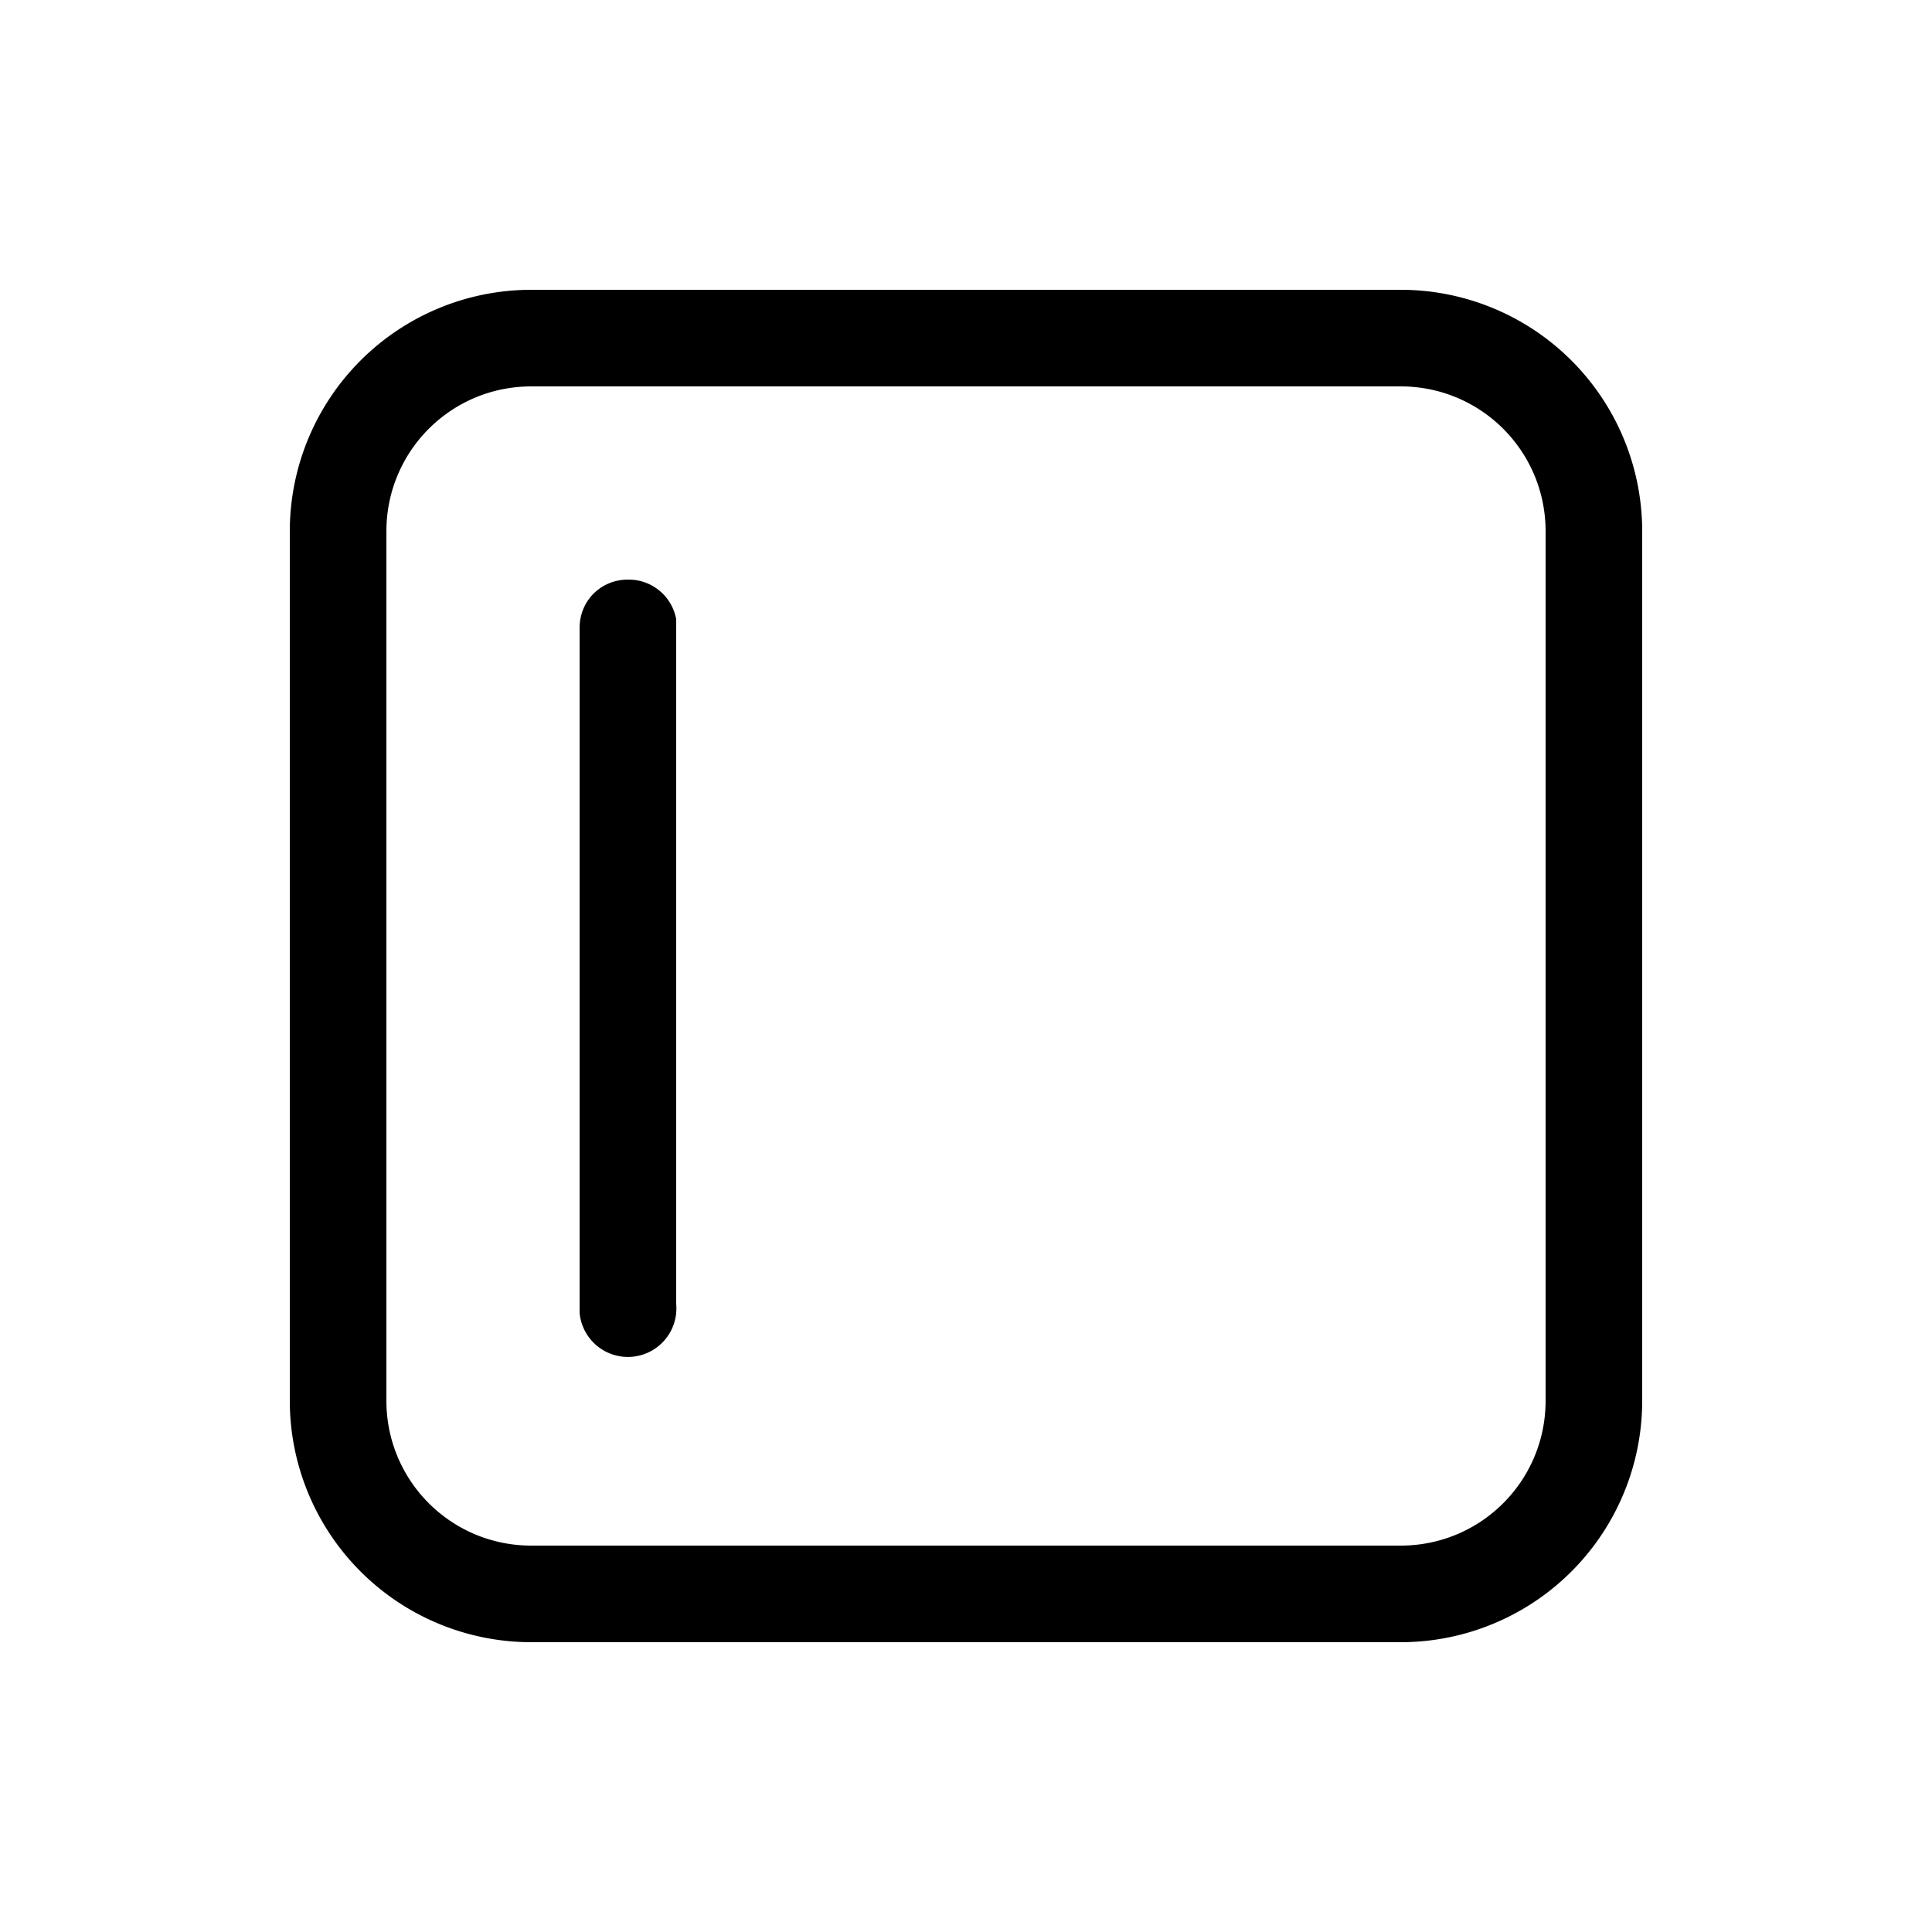 <svg aria-hidden="true"
     fill="currentColor"
     height="20"
     width="20"
     xmlns="http://www.w3.org/2000/svg">

    <g>
        <title>Layer 1</title>
        <path
            d="m14.5,3a2.5,2.5 0 0 1 2.5,2.5l0,9a2.5,2.5 0 0 1 -2.5,2.5l-9,0a2.5,2.5 0 0 1 -2.5,-2.5l0,-9a2.5,2.5 0 0 1 2.5,-2.5l9,0zm0,1l-9,0c-0.83,0 -1.5,0.67 -1.5,1.5l0,9c0,0.83 0.67,1.5 1.5,1.5l9,0c0.83,0 1.5,-0.67 1.5,-1.5l0,-9c0,-0.83 -0.67,-1.5 -1.5,-1.5zm-8,2a0.5,0.5 0 0 1 0.5,0.41l0,7.09a0.5,0.5 0 0 1 -1,0.09l0,-7.09c0,-0.28 0.22,-0.5 0.5,-0.5z"
            fill="currentColor"
            id="svg_1"/>
    </g>
</svg>